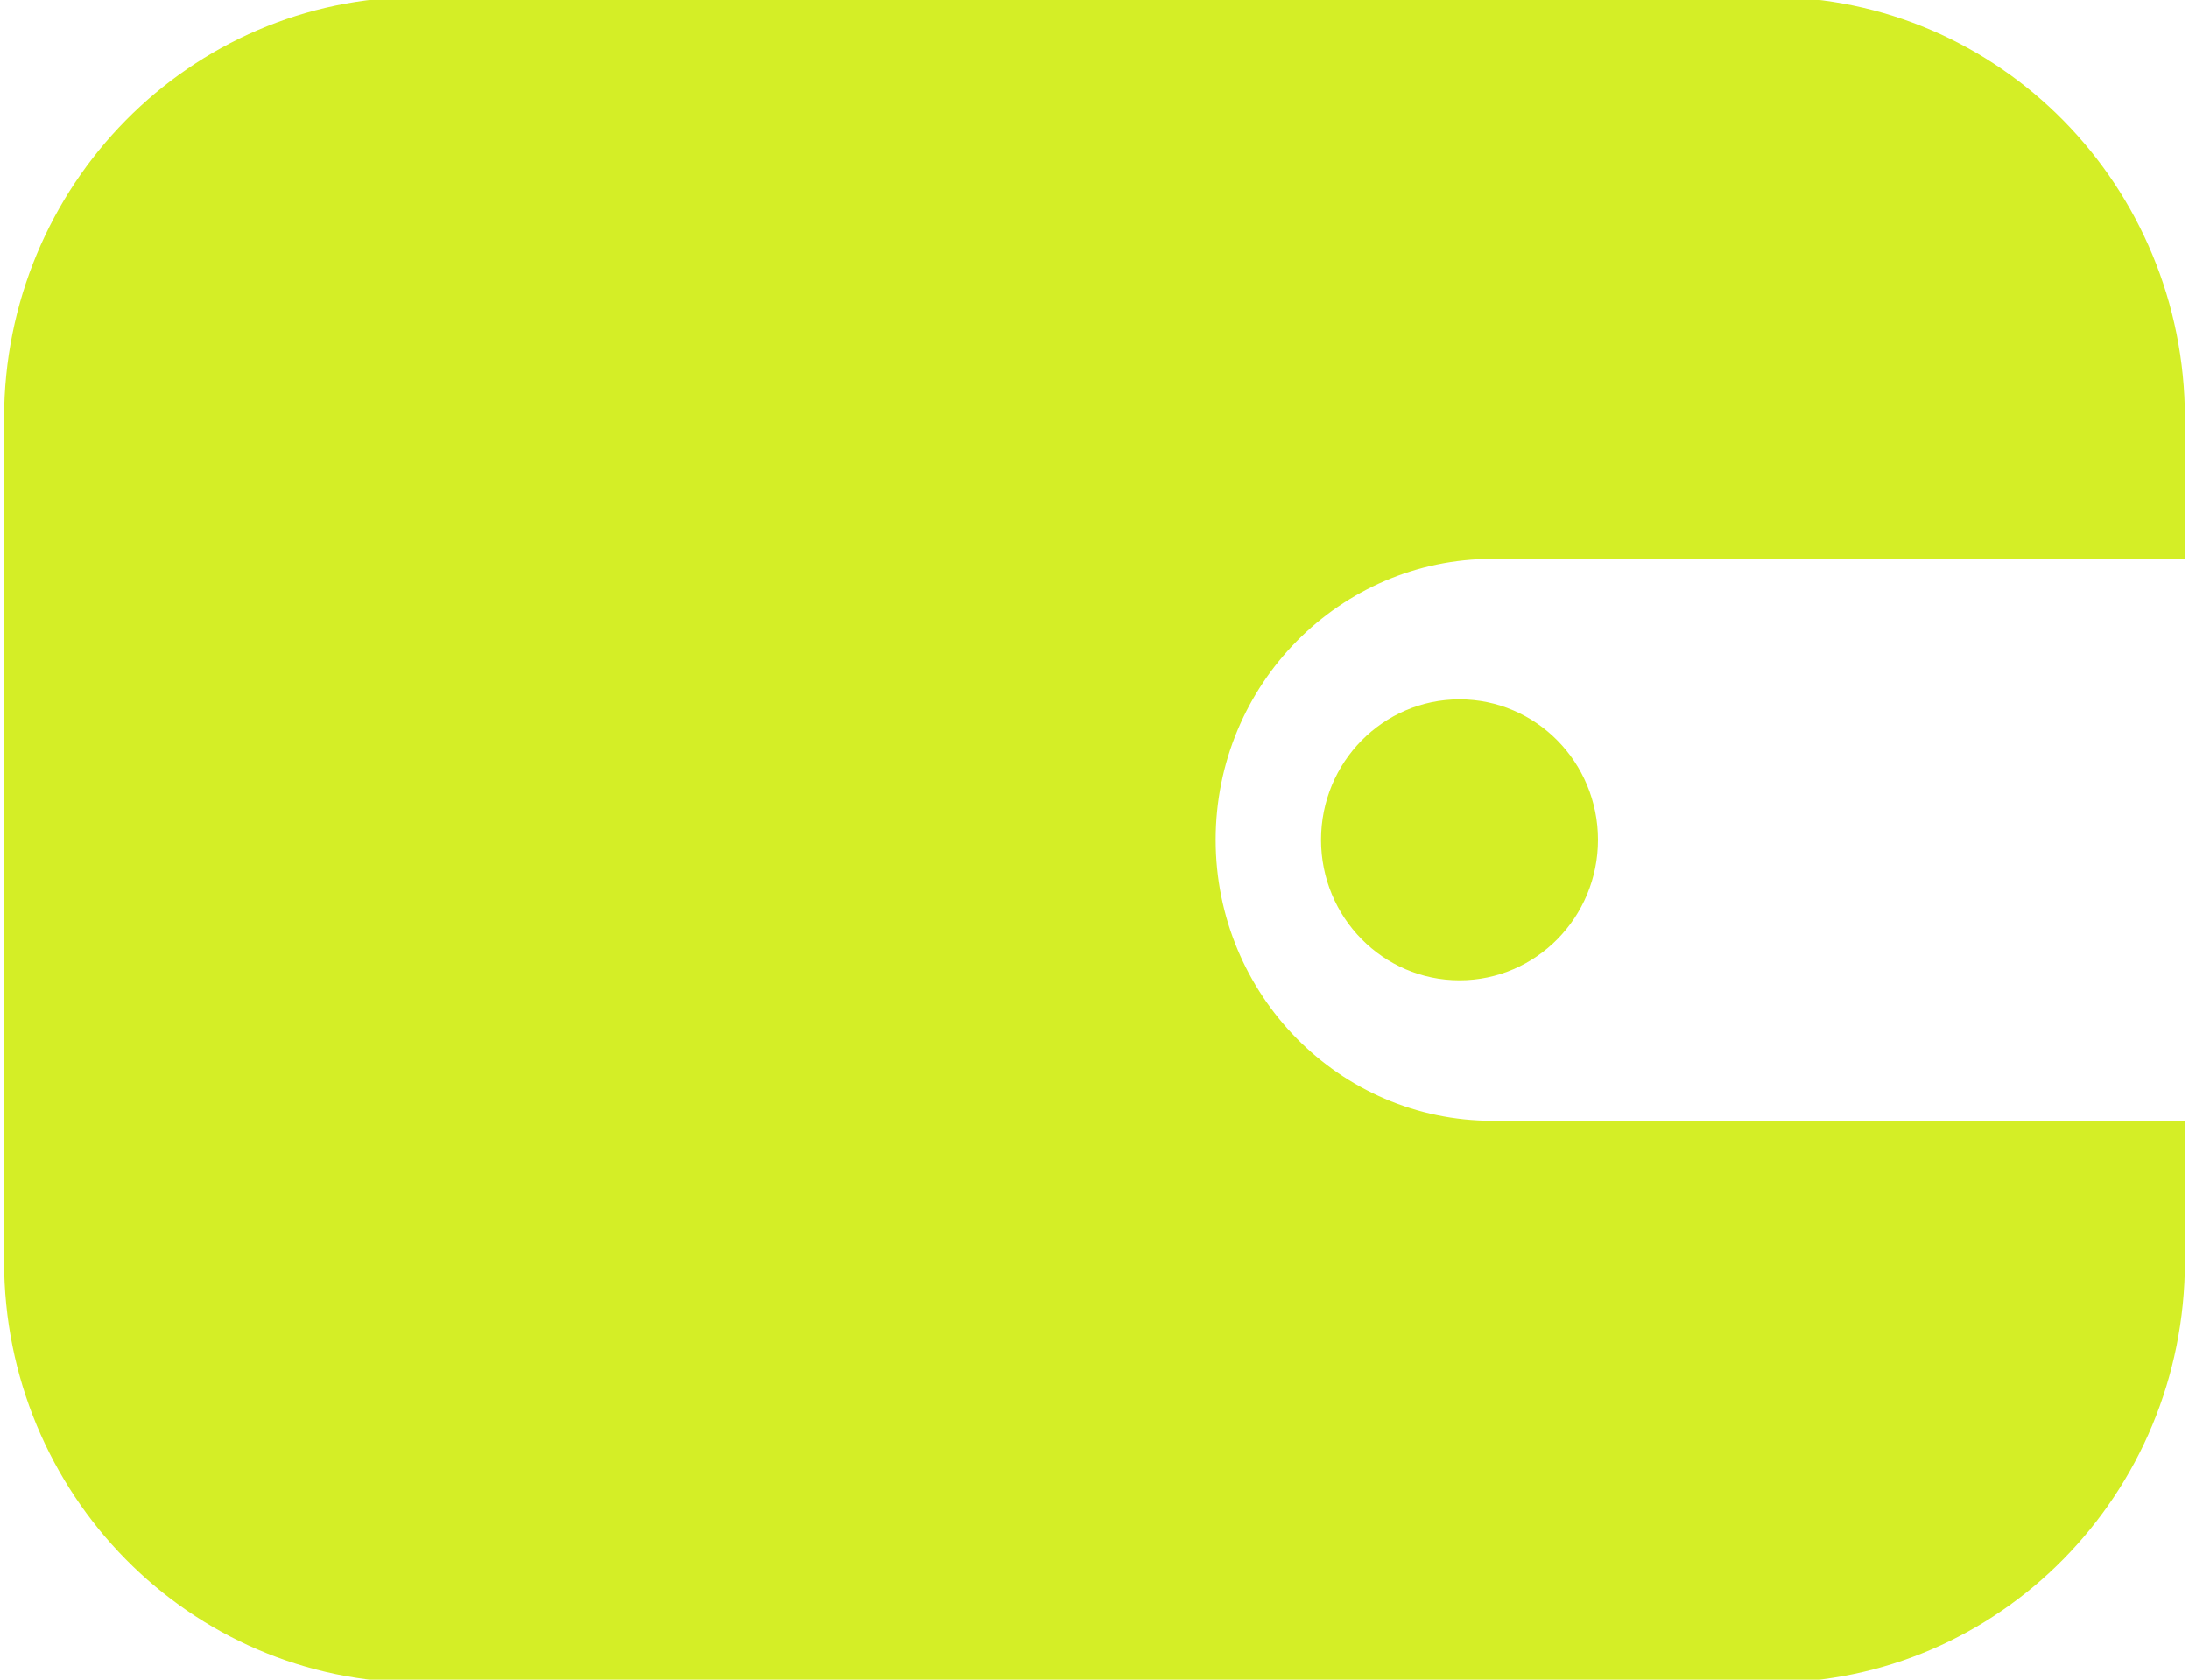<svg width="43" height="33" viewBox="0 0 43 33" fill="none" xmlns="http://www.w3.org/2000/svg">
<g clip-path="url(#clip0_213_183)">
<path fill-rule="evenodd" clip-rule="evenodd" d="M8.24 -0.06C3.733 -0.06 0.08 3.647 0.08 8.22V24.78C0.08 29.353 3.733 33.06 8.24 33.06H34.76C39.267 33.06 42.92 29.353 42.92 24.78V22.02H29.32C26.316 22.02 23.88 19.549 23.88 16.5C23.88 13.451 26.316 10.98 29.32 10.98H42.92V8.22C42.92 3.647 39.267 -0.06 34.76 -0.06H8.24Z" fill="#D4EE26"/>
<path d="M28.67 19.26C30.172 19.26 31.39 18.024 31.39 16.5C31.39 14.975 30.172 13.74 28.67 13.74C27.168 13.74 25.95 14.975 25.95 16.5C25.95 18.024 27.168 19.26 28.67 19.26Z" fill="#D4EE26"/>
</g>
<defs>
<clipPath id="clip0_213_183">
<rect width="43" height="33" fill="white"/>
</clipPath>
</defs>
</svg>
